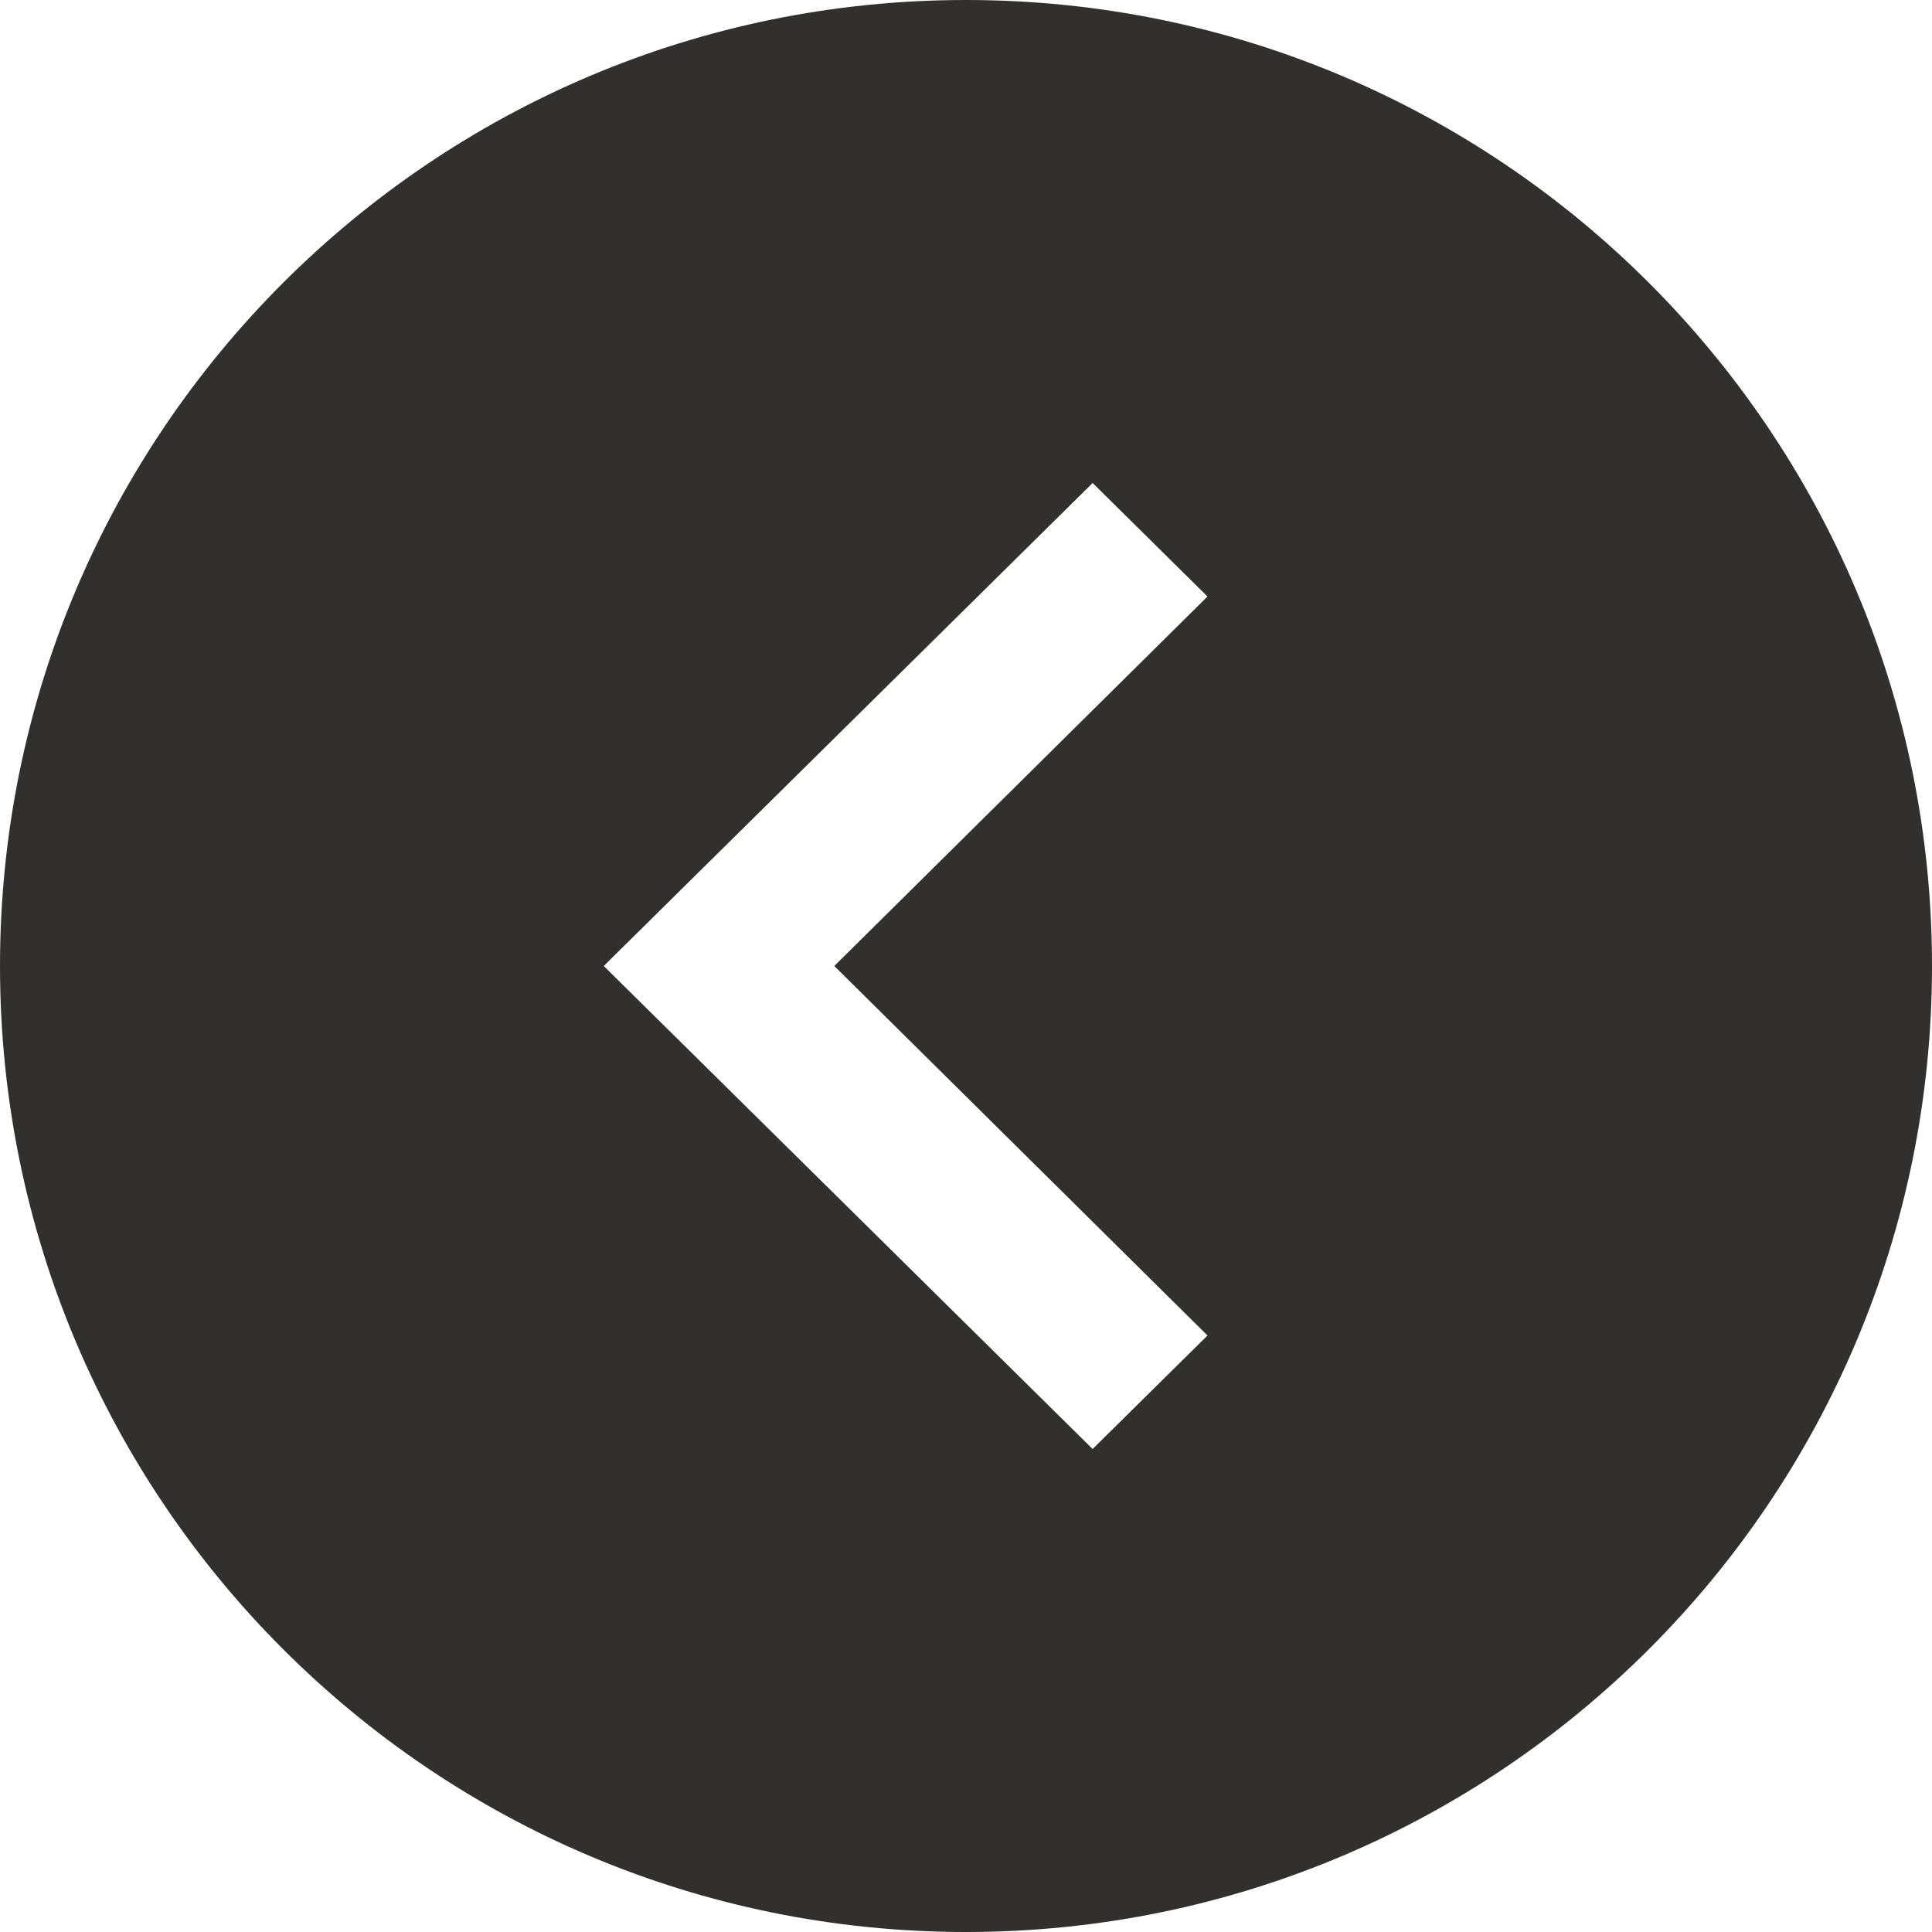 <svg width="24" height="24" viewBox="0 0 24 24" fill="none" xmlns="http://www.w3.org/2000/svg">
<path fill-rule="evenodd" clip-rule="evenodd" d="M12 1.04907e-06C5.373 1.62846e-06 -1.62846e-06 5.373 -1.04907e-06 12C-4.69686e-07 18.627 5.373 24 12 24C18.627 24 24 18.627 24 12C24 5.373 18.627 4.69686e-07 12 1.04907e-06ZM10.364 12L15 7.41L13.573 6L7.5 12L13.573 18L15 16.59L10.364 12Z" fill="#31302E"/>
</svg>
